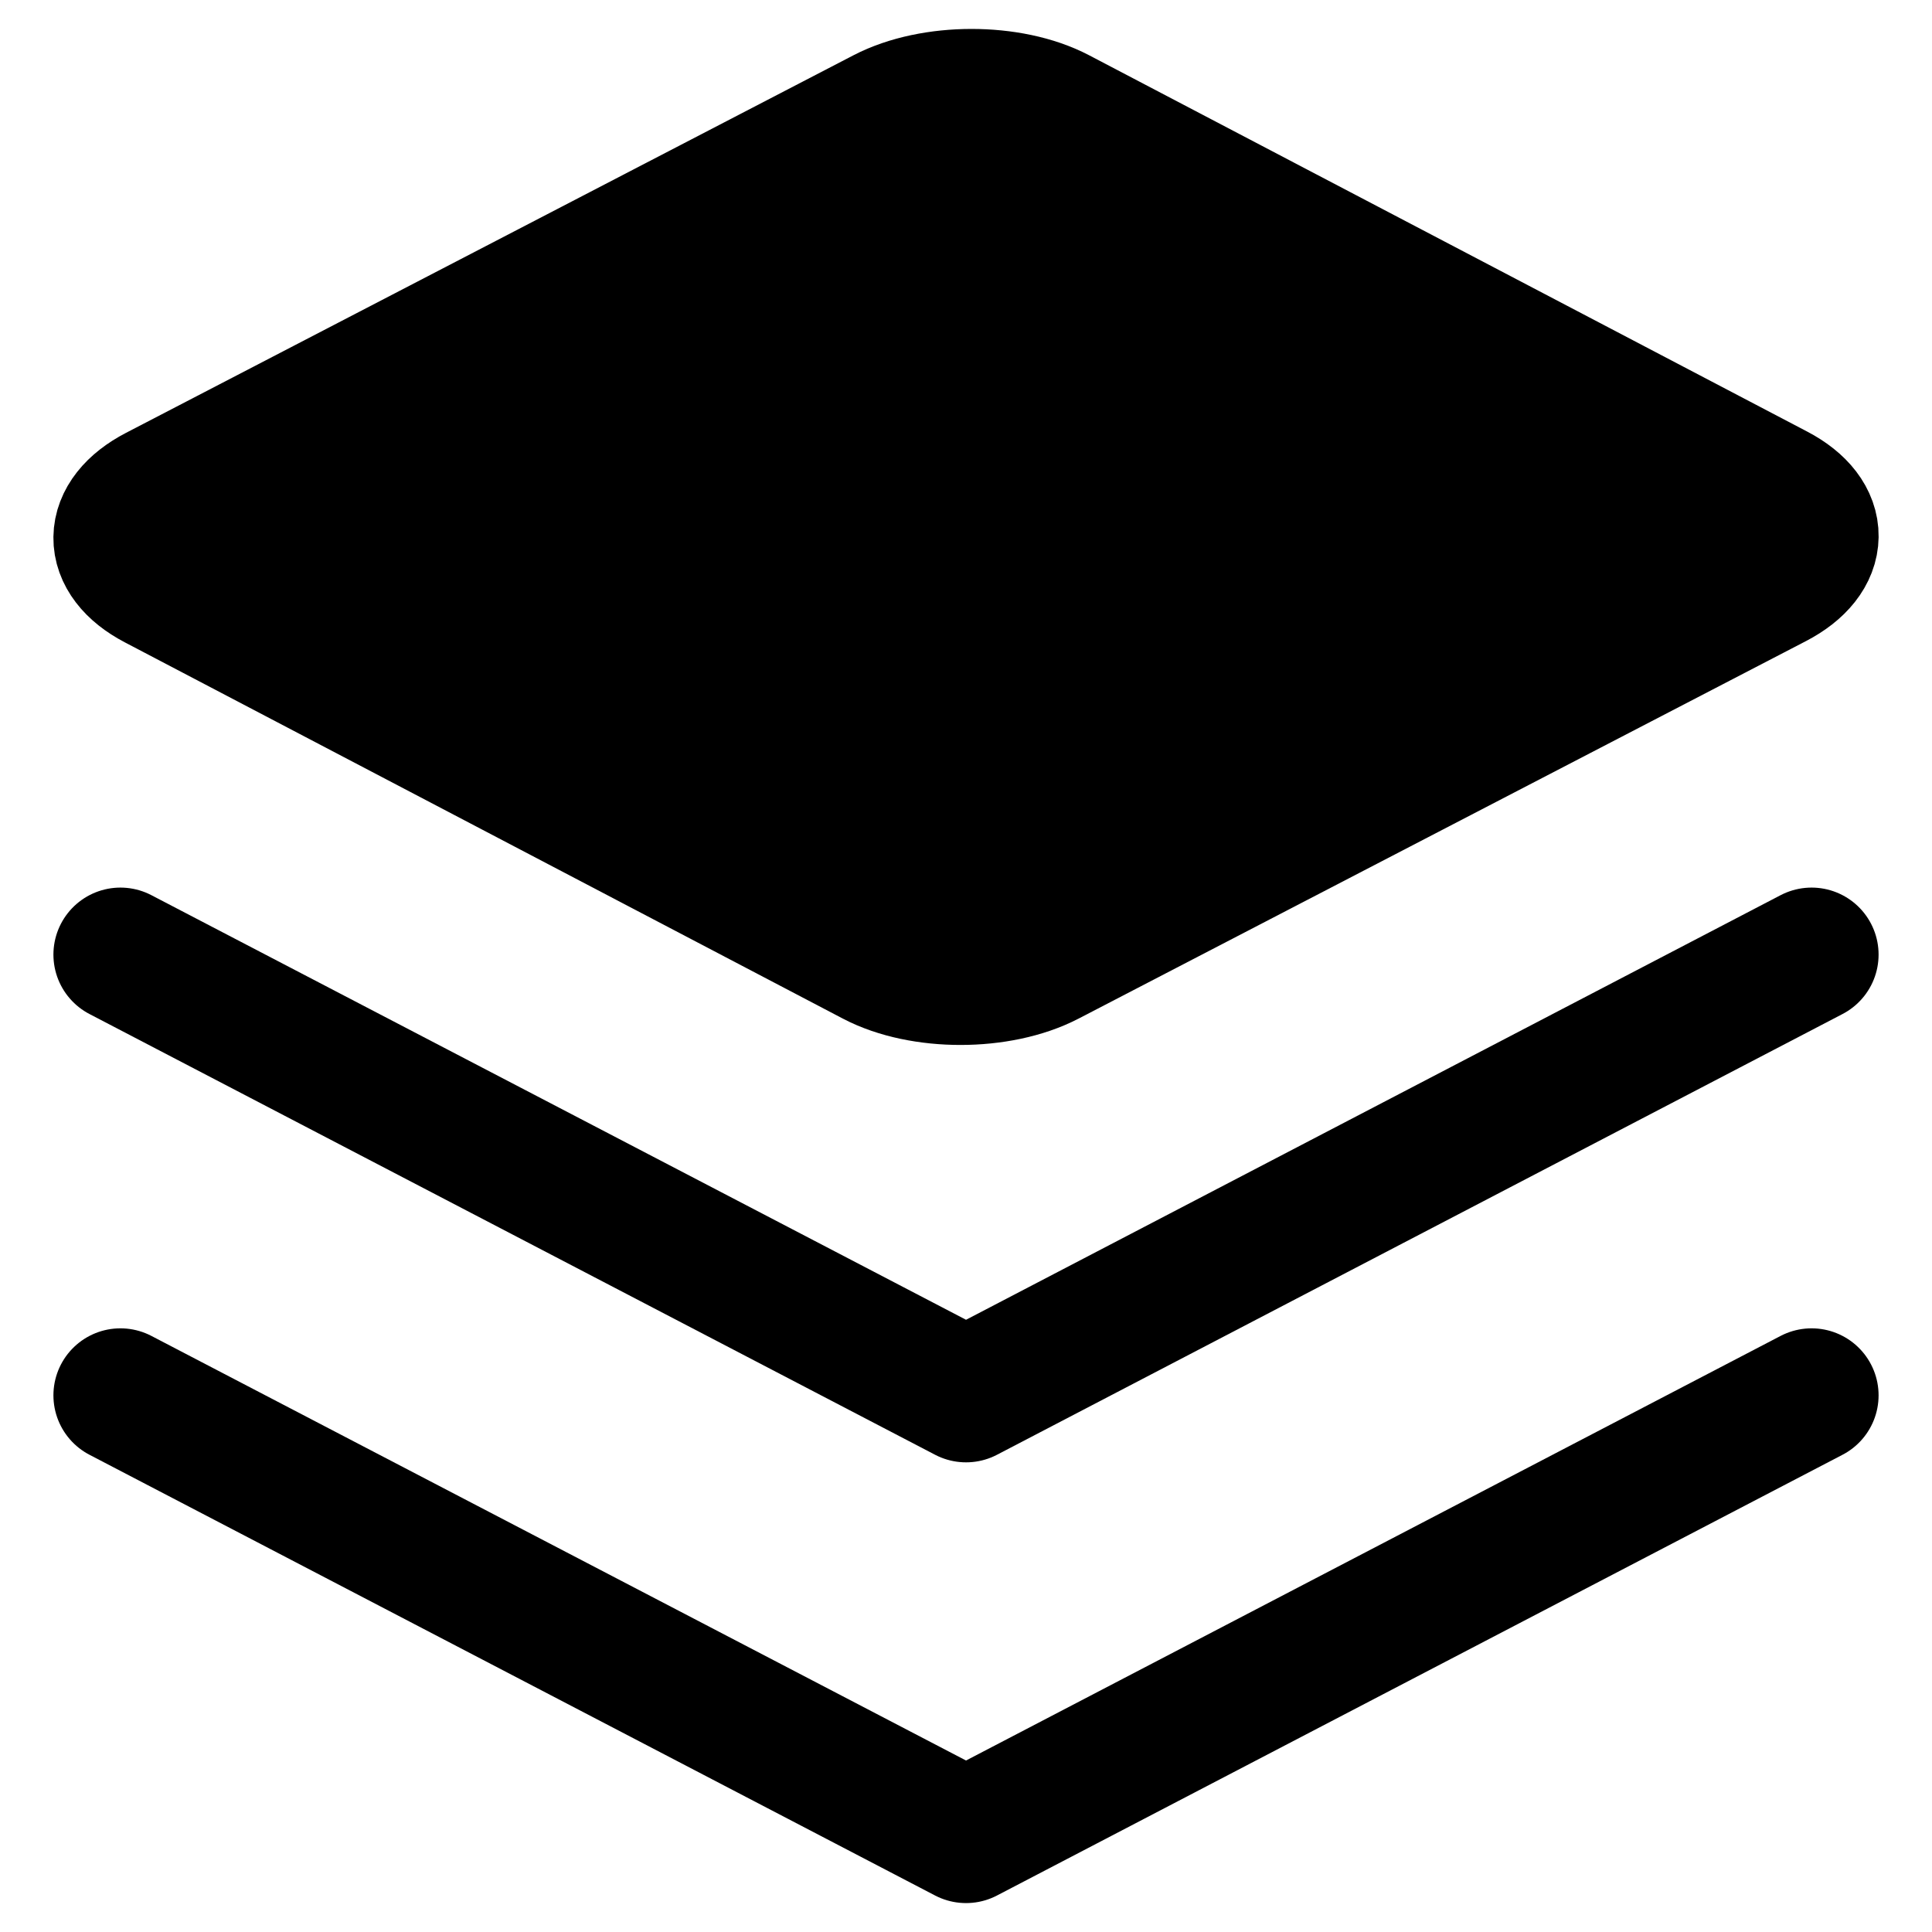 <?xml version="1.0" encoding="utf-8"?>
<!-- Generator: Adobe Illustrator 17.0.0, SVG Export Plug-In . SVG Version: 6.00 Build 0)  -->
<!DOCTYPE svg PUBLIC "-//W3C//DTD SVG 1.1//EN" "http://www.w3.org/Graphics/SVG/1.1/DTD/svg11.dtd">
<svg version="1.1" id="Layer_1" xmlns="http://www.w3.org/2000/svg" xmlns:xlink="http://www.w3.org/1999/xlink" x="0px" y="0px"
	 width="72.083px" height="72.083px" viewBox="0 0 72.083 72.083" enable-background="new 0 0 72.083 72.083" xml:space="preserve">
<path fill="currentColor" fill-opacity='1' stroke="currentColor" stroke-width="5" stroke-linecap="round" stroke-linejoin="round" stroke-miterlimit="10" d="
	M39.093,35.784c-1.803,0.936-4.707,0.938-6.487,0.005L5.815,21.75c-1.78-0.933-1.761-2.448,0.041-3.383L32.991,4.283
	c1.803-0.936,4.707-0.938,6.487-0.005l26.791,14.04c1.78,0.933,1.761,2.448-0.041,3.383L39.093,35.784z"/>
<polyline fill="none" stroke="currentColor" stroke-width="5" stroke-linecap="round" stroke-linejoin="round" stroke-miterlimit="10" points="
	4.493,35.616 36.043,52.06 67.59,35.616 "/>
<polyline fill="none" stroke="currentColor" stroke-width="5" stroke-linecap="round" stroke-linejoin="round" stroke-miterlimit="10" points="
	4.493,52.06 36.043,68.504 67.59,52.06 "/>
</svg>

